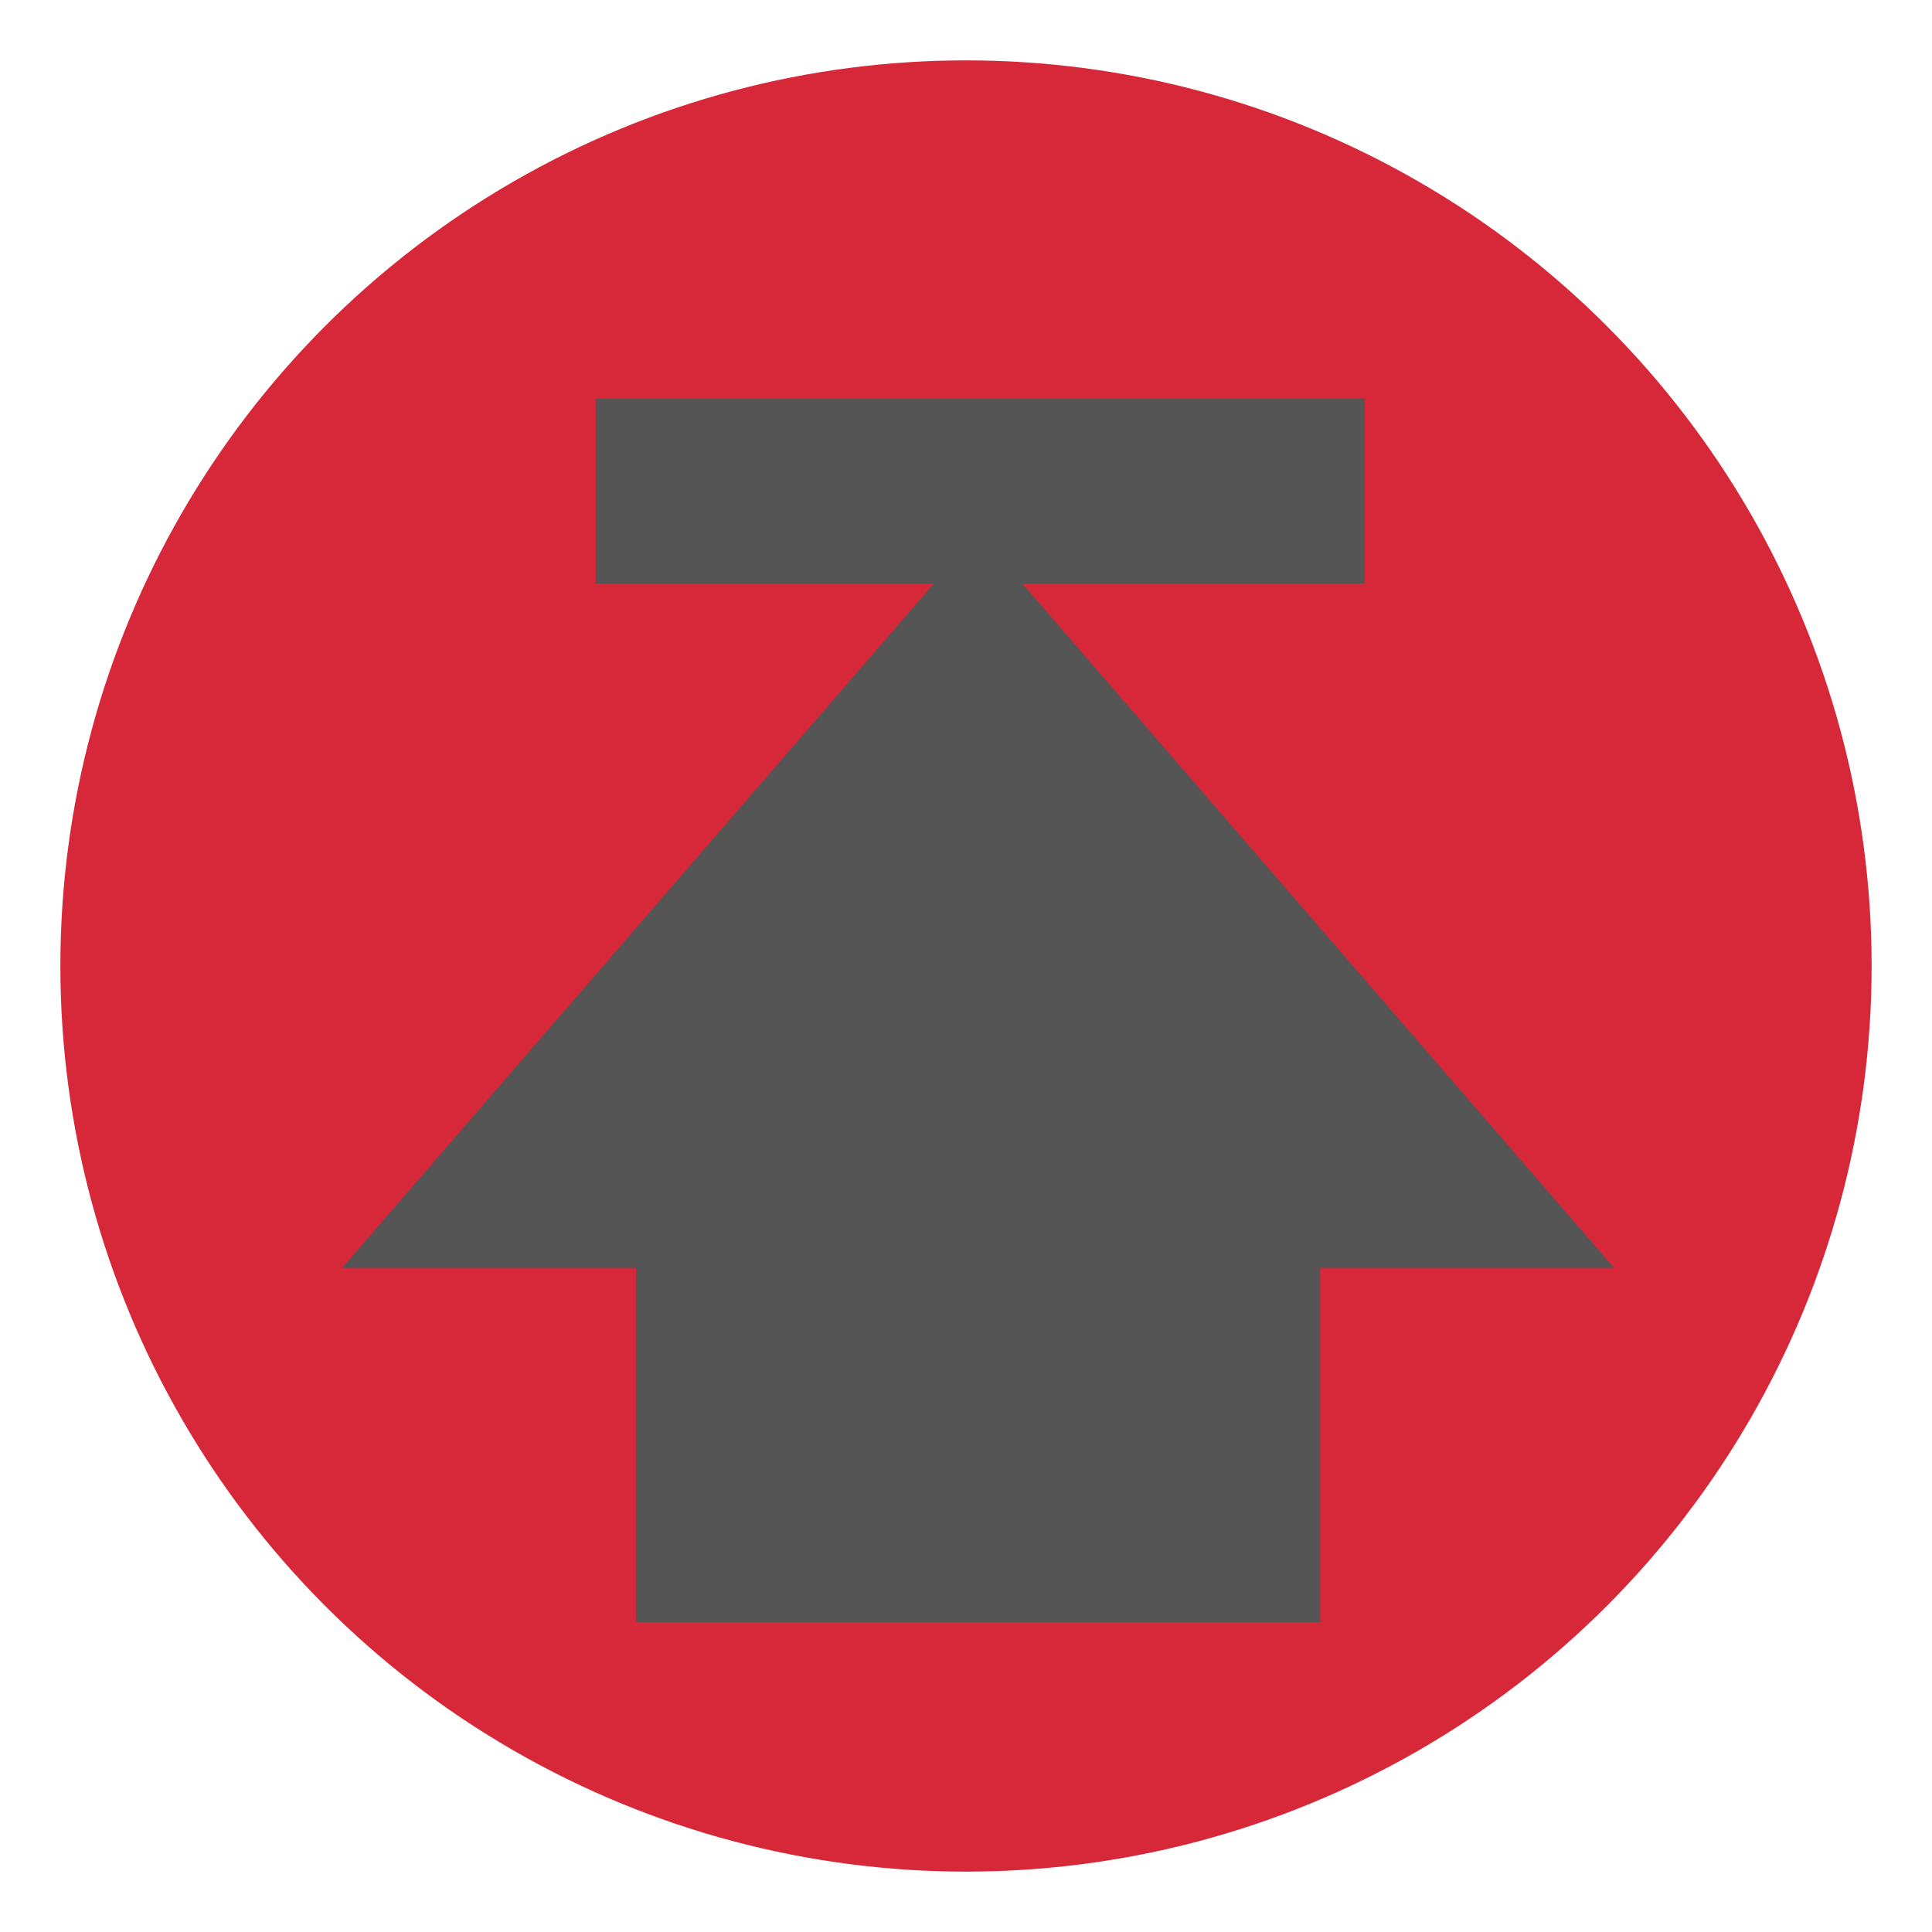 <?xml version="1.0" encoding="UTF-8" standalone="no"?>
<svg width="48" height="48">
<circle id="0" style="fill:#D62839;stroke:none;opacity:1" cx="24" cy="24" r="22.5" />
<path id="1" style="fill:#555555;opacity:1;stroke:none"
d="M 15.8,40.3 L 15.8,31.5 L 8.5,31.5 L 23.2,14.5 L 14.8,14.5 L 14.8,9.9 L 33.9,9.9 L 33.9,14.5 L 25.4,14.5 L 40.1,31.5 L 32.8,31.5 L 32.8,40.3 L 15.8,40.3 z" />
</svg>
